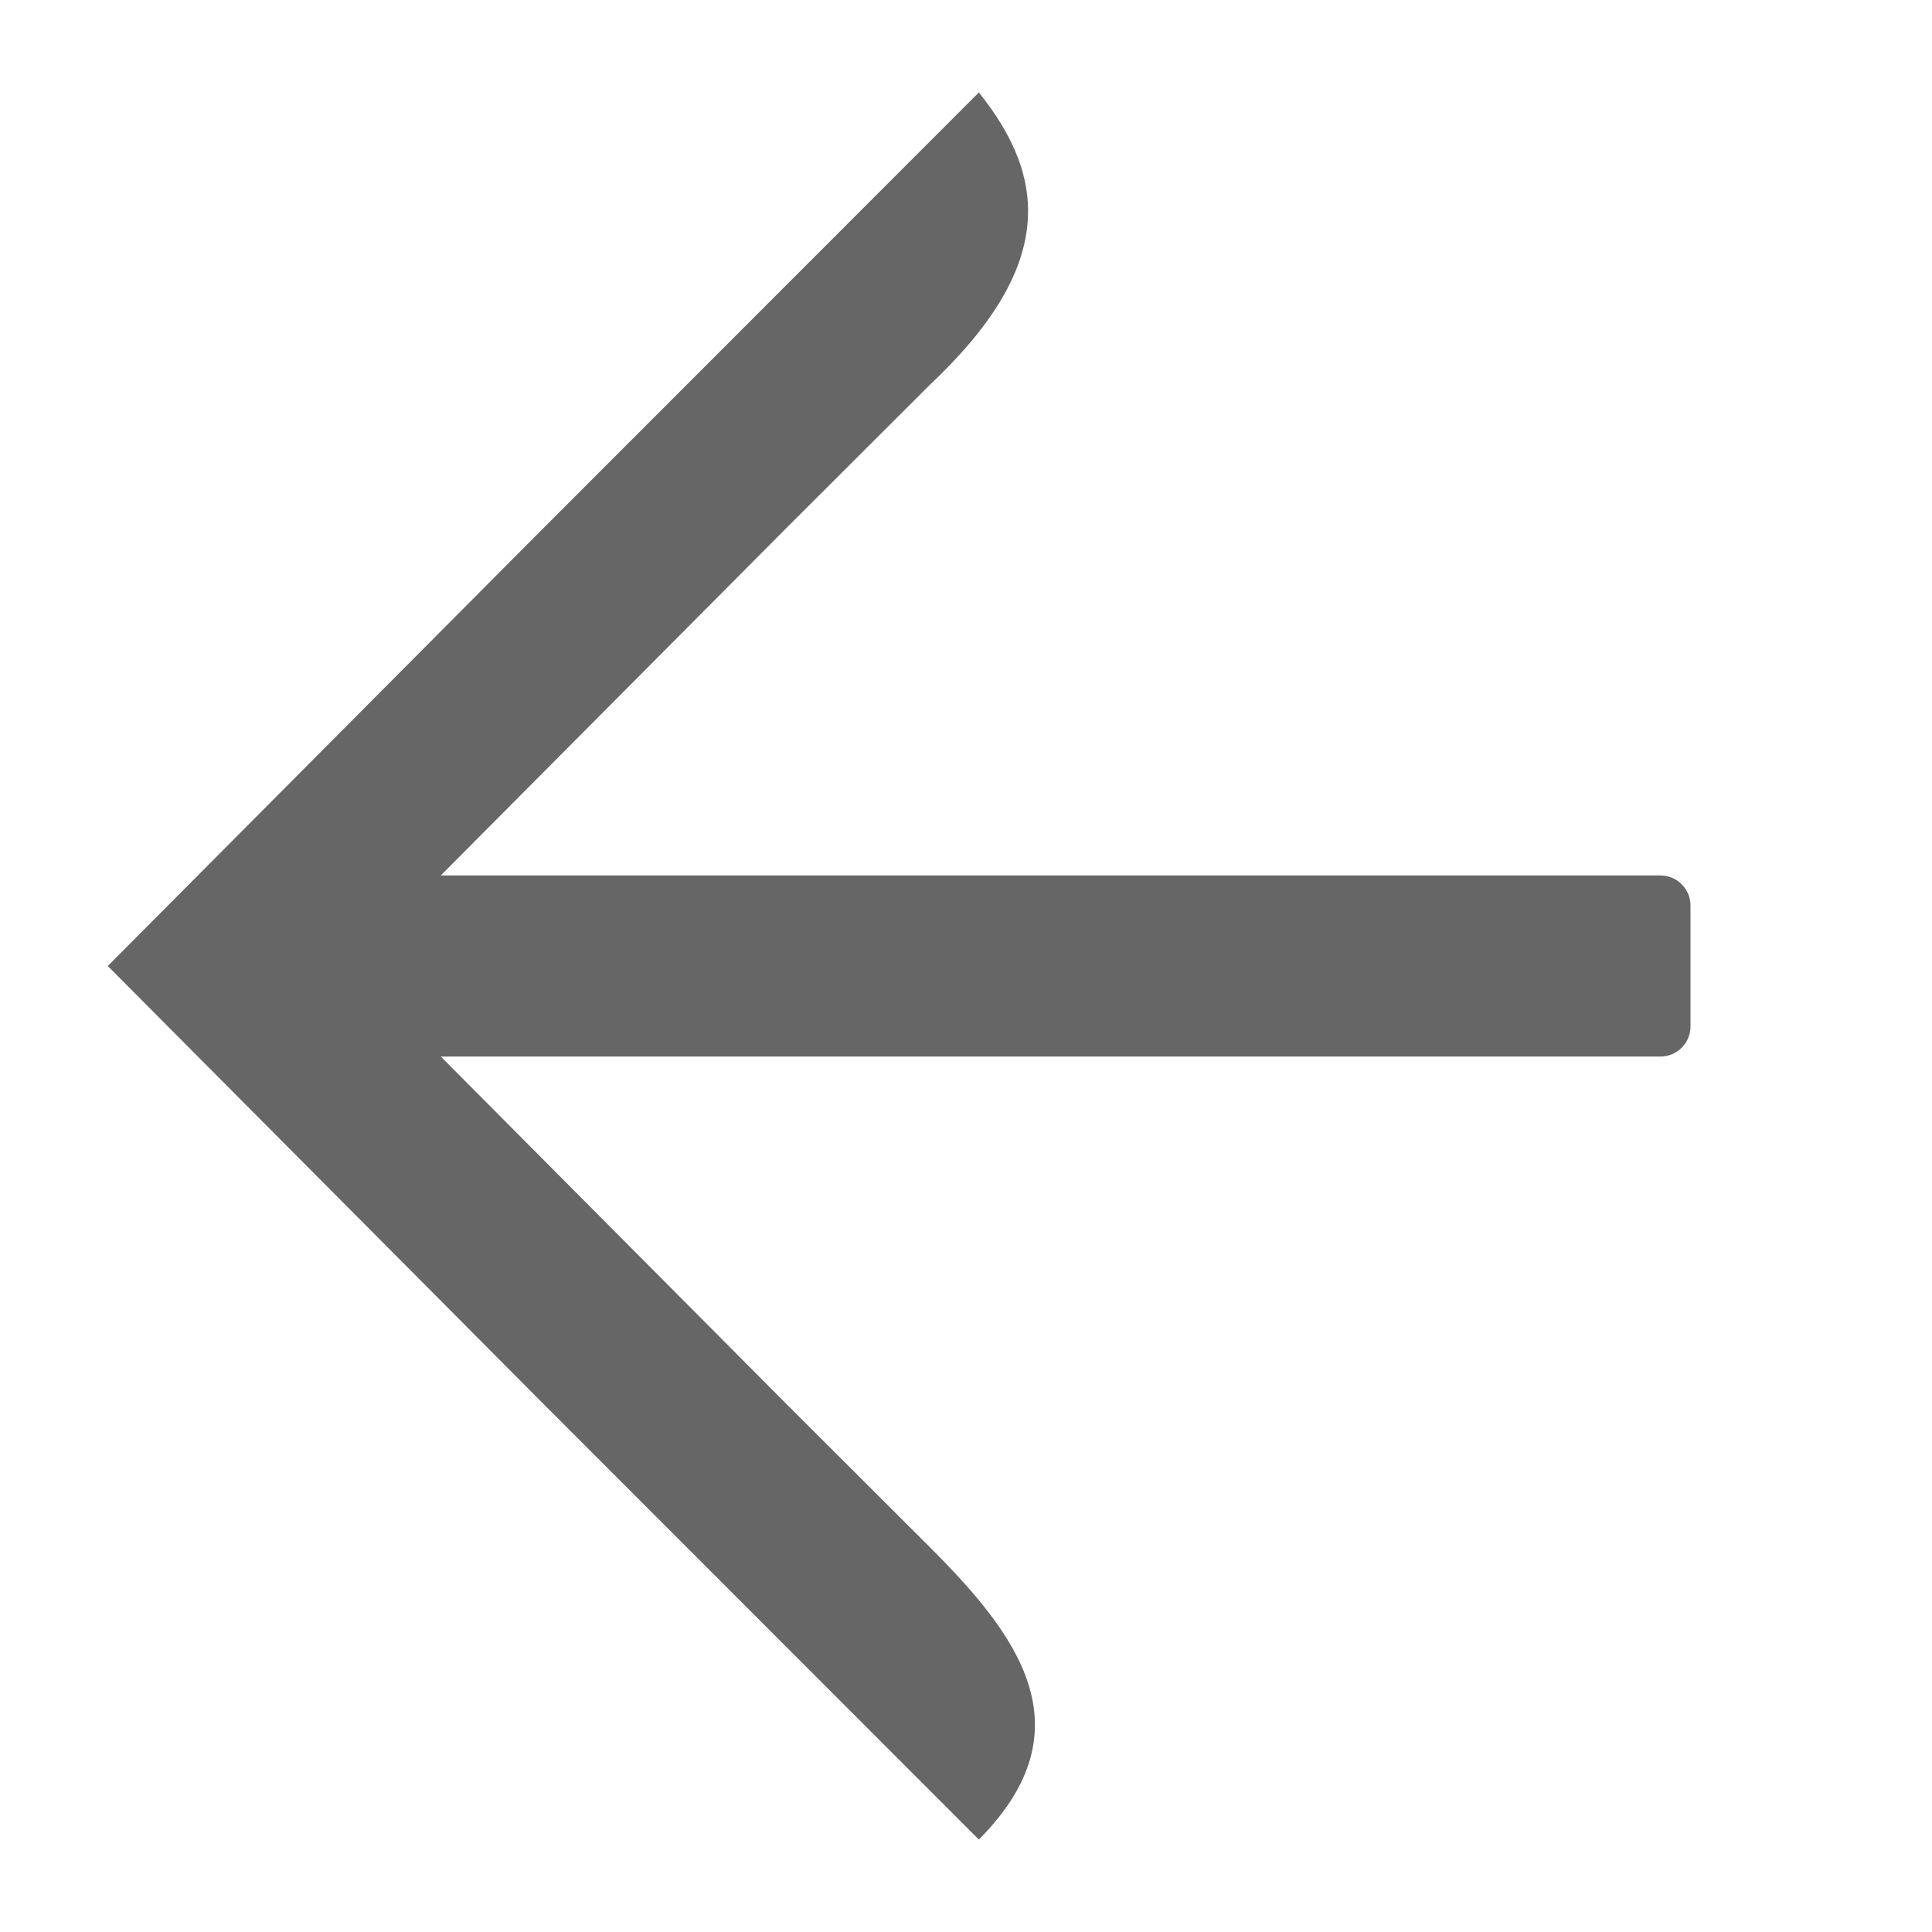 <?xml version="1.0" encoding="UTF-8" standalone="no"?>
<!-- Created with Inkscape (http://www.inkscape.org/) -->

<svg
   xmlns:dc="http://purl.org/dc/elements/1.1/"
   xmlns:cc="http://creativecommons.org/ns#"
   xmlns:rdf="http://www.w3.org/1999/02/22-rdf-syntax-ns#"
   xmlns:svg="http://www.w3.org/2000/svg"
   xmlns="http://www.w3.org/2000/svg"
   xmlns:sodipodi="http://sodipodi.sourceforge.net/DTD/sodipodi-0.dtd"
   xmlns:inkscape="http://www.inkscape.org/namespaces/inkscape"
   viewBox="0 0 32 32"
   width="32"
   height="32"
   id="svg2"
   version="1.1"
   inkscape:version="0.91 r13725"
   sodipodi:docname="arrow.svg">
  <defs
     id="defs4" />
  <sodipodi:namedview
     id="base"
     pagecolor="#ffffff"
     bordercolor="#666666"
     borderopacity="1.0"
     inkscape:pageopacity="0.0"
     inkscape:pageshadow="2"
     inkscape:zoom="28.34375"
     inkscape:cx="42.010781"
     inkscape:cy="1.4818583"
     inkscape:document-units="px"
     inkscape:current-layer="layer1"
     showgrid="true"
     inkscape:window-width="3840"
     inkscape:window-height="2072"
     inkscape:window-x="0"
     inkscape:window-y="49"
     inkscape:window-maximized="1"
     showguides="true"
     inkscape:guide-bbox="true">
    <inkscape:grid
       type="xygrid"
       id="grid2985"
       empspacing="4"
       visible="true"
       enabled="true"
       snapvisiblegridlinesonly="true"
       dotted="true" />
  </sodipodi:namedview>
  <g
     inkscape:label="Layer 1"
     inkscape:groupmode="layer"
     id="layer1"
     transform="translate(0,-1020.362)">
    <path
       style="color:#000000;fill:#666666;stroke-width:2.905"
       d="M 16.213 1.531 L 8.998 8.75 L 1.785 16 L 8.998 23.25 L 16.213 30.469 C 18.049 28.621 16.833 27.058 15.4 25.625 L 13.021 23.25 L 7.301 17.5 L 27.5 17.5 C 27.777 17.5 28 17.277 28 17 L 28 15 C 28 14.723 27.777 14.5 27.5 14.5 L 7.301 14.5 L 13.021 8.75 L 15.4 6.375 C 17.476 4.421 17.357 2.959 16.213 1.531 z "
       transform="translate(0,1020.362)"
       id="path3780" />
  </g>
</svg>
